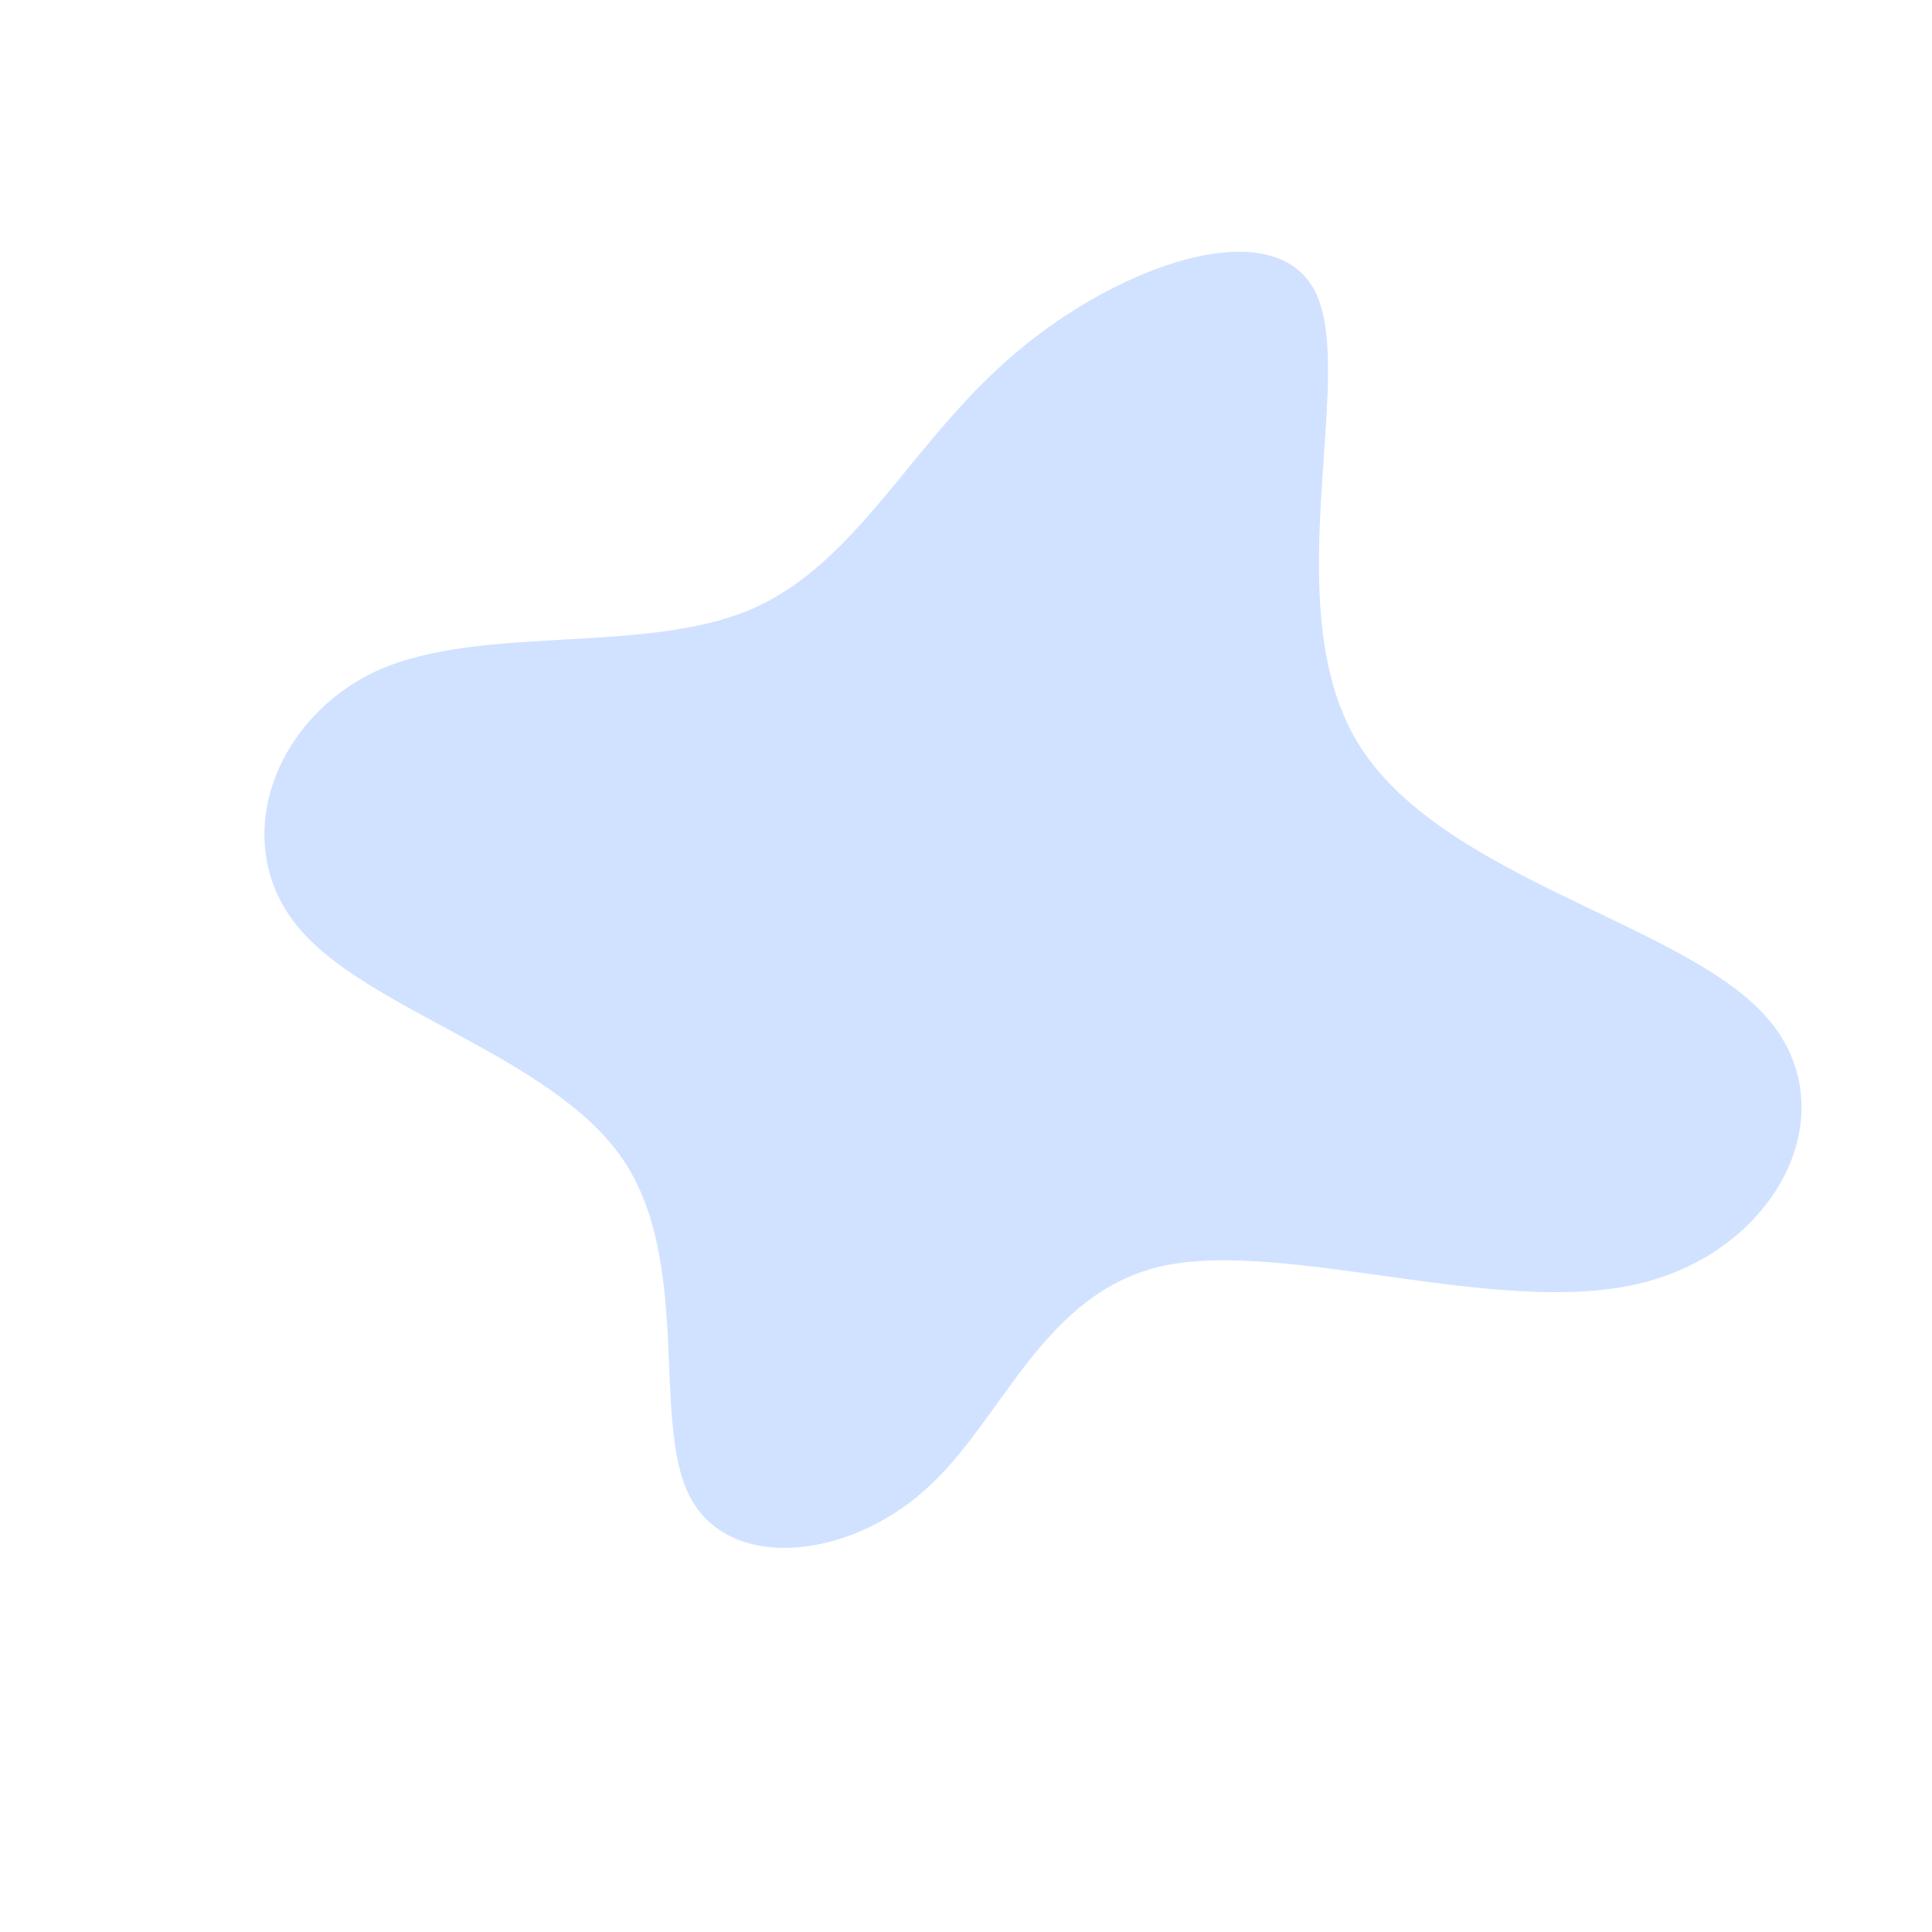 <?xml version="1.0" standalone="no"?>
<svg viewBox="0 0 200 200" xmlns="http://www.w3.org/2000/svg">
  <path fill="#D0E2FF" d="M36.3,-69.5C40.3,-60.6,32.1,-37.2,40.5,-23.2C48.9,-9.2,73.9,-4.6,82.7,5.1C91.5,14.8,84.1,29.5,69.6,32.9C55.1,36.3,33.4,28.4,20.6,31C7.9,33.7,3.9,47,-4.2,54.2C-12.3,61.5,-24.6,62.7,-28.6,54.9C-32.6,47.2,-28.3,30.5,-35.6,19.9C-43,9.2,-62.1,4.6,-69.2,-4.1C-76.4,-12.9,-71.6,-25.7,-60.9,-30.6C-50.1,-35.4,-33.4,-32.2,-22.3,-36.9C-11.1,-41.7,-5.6,-54.5,5.3,-63.6C16.2,-72.8,32.3,-78.3,36.3,-69.5Z" transform="translate(100 100)" />
</svg>
